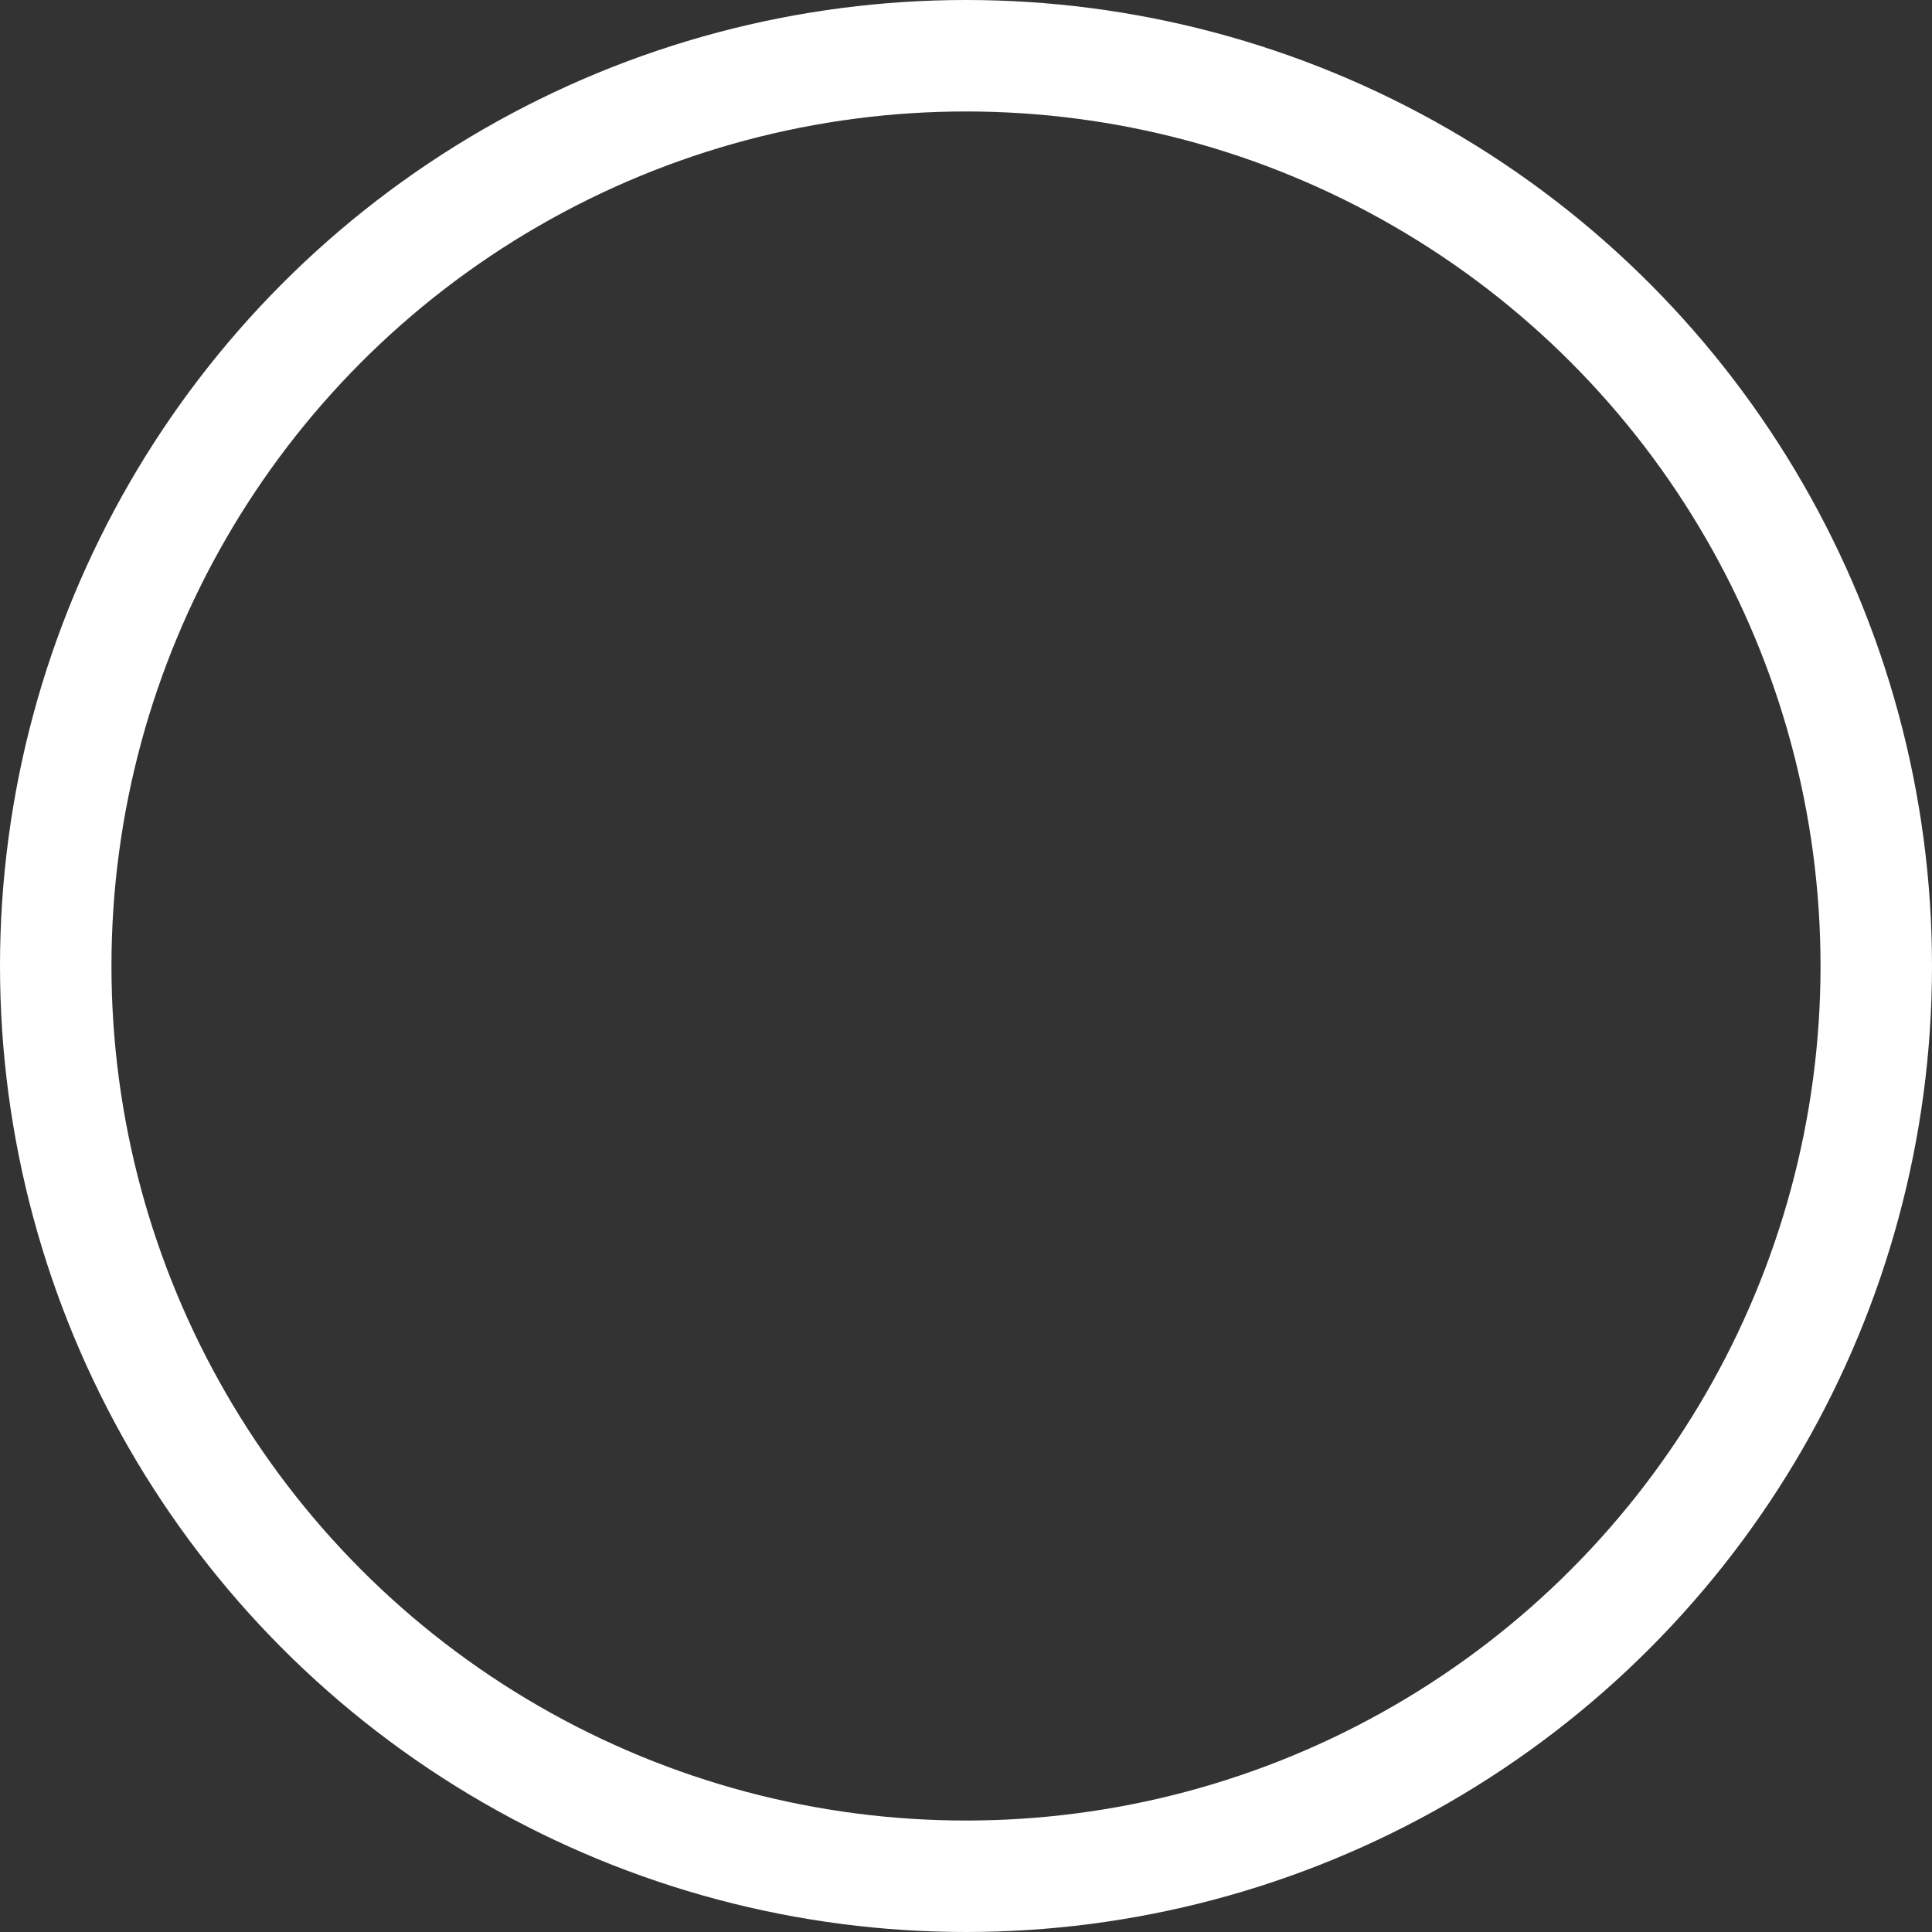 <svg width="52" height="52" viewBox="0 0 52 52" fill="none" xmlns="http://www.w3.org/2000/svg">
<rect x="0" y="0" width="52" height="52" fill="#333333" stroke="none"/>
<circle id="Ellipse 1" cx="26" cy="26" r="24.5" transform="rotate(-180 26 26)" stroke="white" stroke-width="3"/>
</svg>
